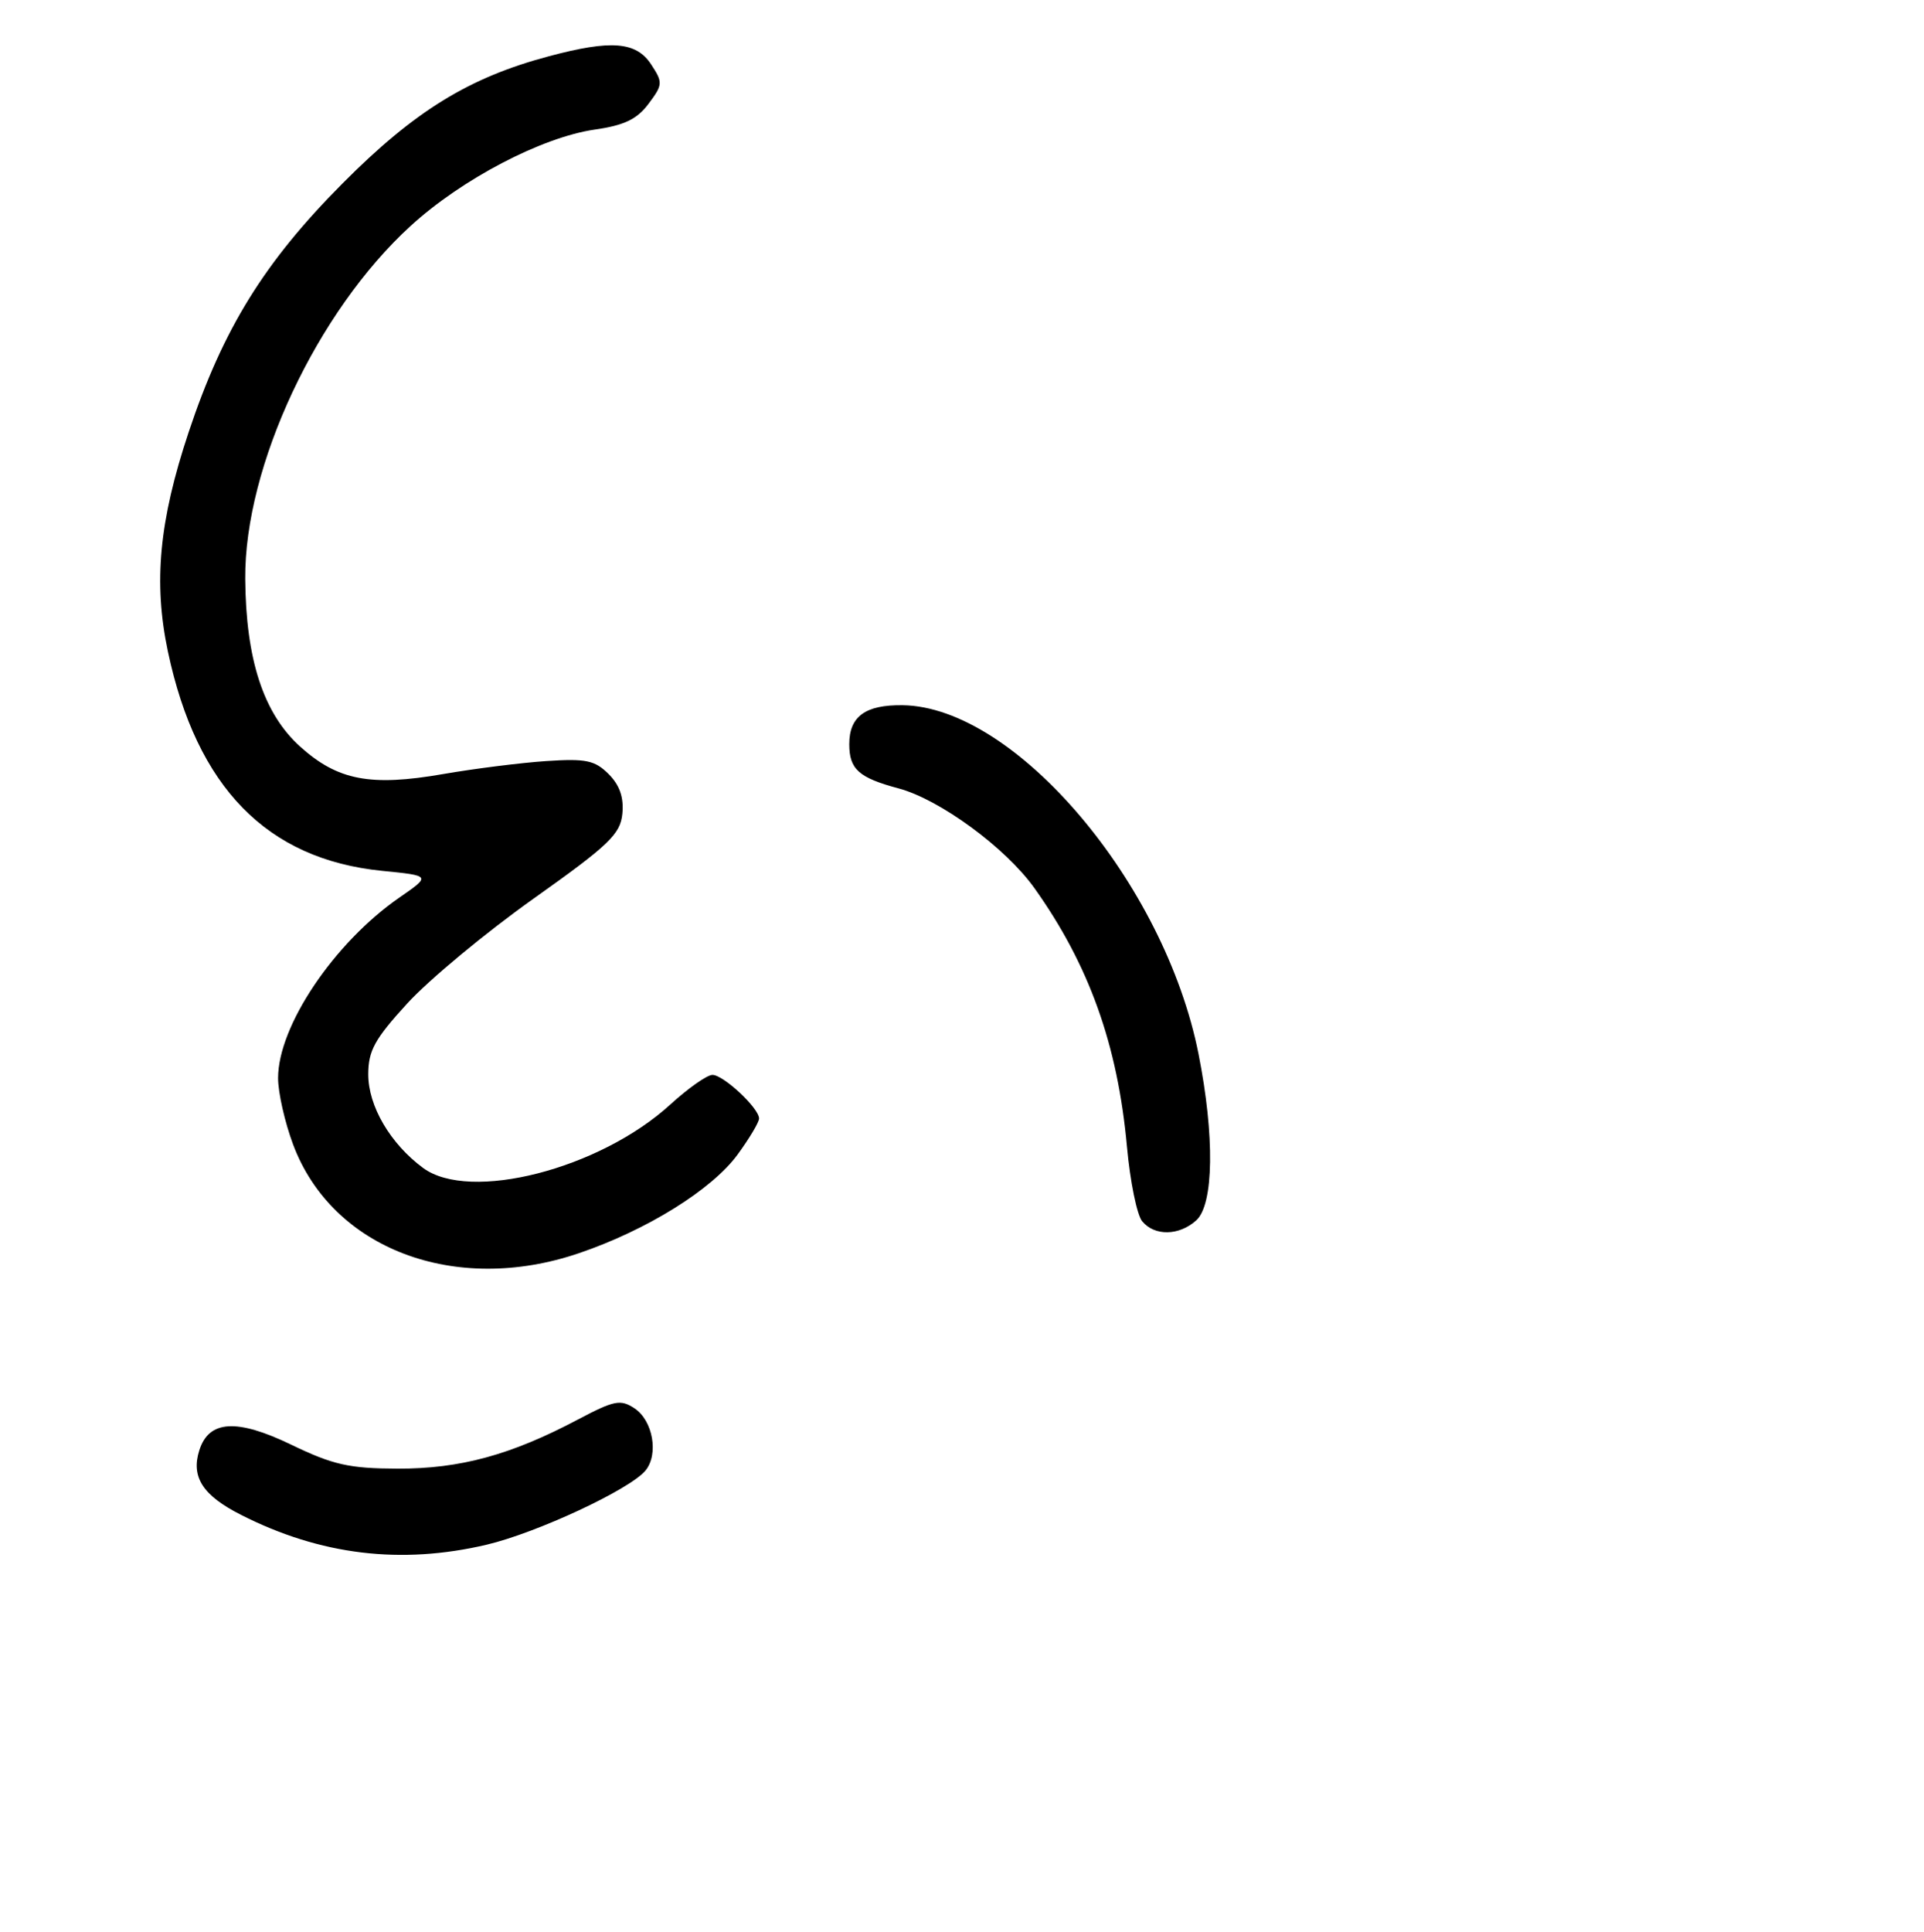 <?xml version="1.0" encoding="UTF-8" standalone="no"?>
<!DOCTYPE svg PUBLIC "-//W3C//DTD SVG 1.1//EN" "http://www.w3.org/Graphics/SVG/1.1/DTD/svg11.dtd" >
<svg xmlns="http://www.w3.org/2000/svg" xmlns:xlink="http://www.w3.org/1999/xlink" version="1.1" viewBox="0 0 256 257">
 <g >
 <path fill="currentColor"
d=" M 64.75 205.50 C 71.44 203.92 83.79 198.16 85.88 195.64 C 87.67 193.48 86.88 188.97 84.41 187.35 C 82.56 186.13 81.72 186.30 76.91 188.84 C 68.00 193.56 61.22 195.41 52.90 195.38 C 46.45 195.36 44.31 194.88 38.72 192.18 C 31.50 188.70 27.79 188.93 26.52 192.94 C 25.39 196.50 26.98 198.96 32.09 201.54 C 42.63 206.89 53.35 208.18 64.75 205.50 Z  M 77.06 166.71 C 86.08 163.64 94.73 158.26 98.14 153.60 C 99.71 151.45 101.00 149.30 101.00 148.80 C 101.00 147.43 96.26 143.00 94.80 143.00 C 94.08 143.00 91.57 144.77 89.20 146.93 C 79.79 155.54 62.49 159.97 56.28 155.37 C 51.93 152.15 49.00 147.15 49.00 142.93 C 49.00 139.78 49.86 138.22 54.19 133.49 C 57.04 130.37 64.58 124.11 70.94 119.59 C 81.04 112.42 82.54 110.98 82.81 108.25 C 83.02 106.09 82.45 104.45 80.98 102.98 C 79.14 101.14 77.96 100.90 72.67 101.25 C 69.28 101.48 63.10 102.26 58.95 102.98 C 49.29 104.66 44.92 103.82 39.93 99.32 C 35.06 94.92 32.71 87.74 32.63 77.00 C 32.52 62.02 42.16 41.45 54.63 30.06 C 61.45 23.82 72.09 18.26 79.13 17.24 C 83.06 16.68 84.76 15.86 86.29 13.81 C 88.20 11.26 88.22 10.98 86.63 8.56 C 84.65 5.54 81.32 5.27 73.05 7.48 C 62.37 10.32 55.15 14.77 45.55 24.43 C 35.17 34.87 29.68 43.74 25.10 57.50 C 21.17 69.30 20.40 77.49 22.34 86.67 C 26.17 104.74 35.51 114.31 50.82 115.85 C 57.34 116.50 57.34 116.50 53.15 119.40 C 44.44 125.43 37.00 136.49 37.00 143.43 C 37.00 145.35 37.90 149.33 39.00 152.26 C 44.19 166.14 60.53 172.35 77.06 166.71 Z  M 159.17 162.35 C 161.51 160.23 161.63 151.11 159.47 140.21 C 154.96 117.46 135.08 94.03 120.11 93.82 C 115.14 93.75 113.00 95.31 113.00 99.00 C 113.00 102.34 114.26 103.47 119.58 104.89 C 125.05 106.36 133.79 112.77 137.62 118.13 C 144.90 128.34 148.71 138.97 149.95 152.55 C 150.37 157.17 151.28 161.64 151.98 162.48 C 153.64 164.47 156.88 164.41 159.17 162.35 Z "/>
</g>
</svg>